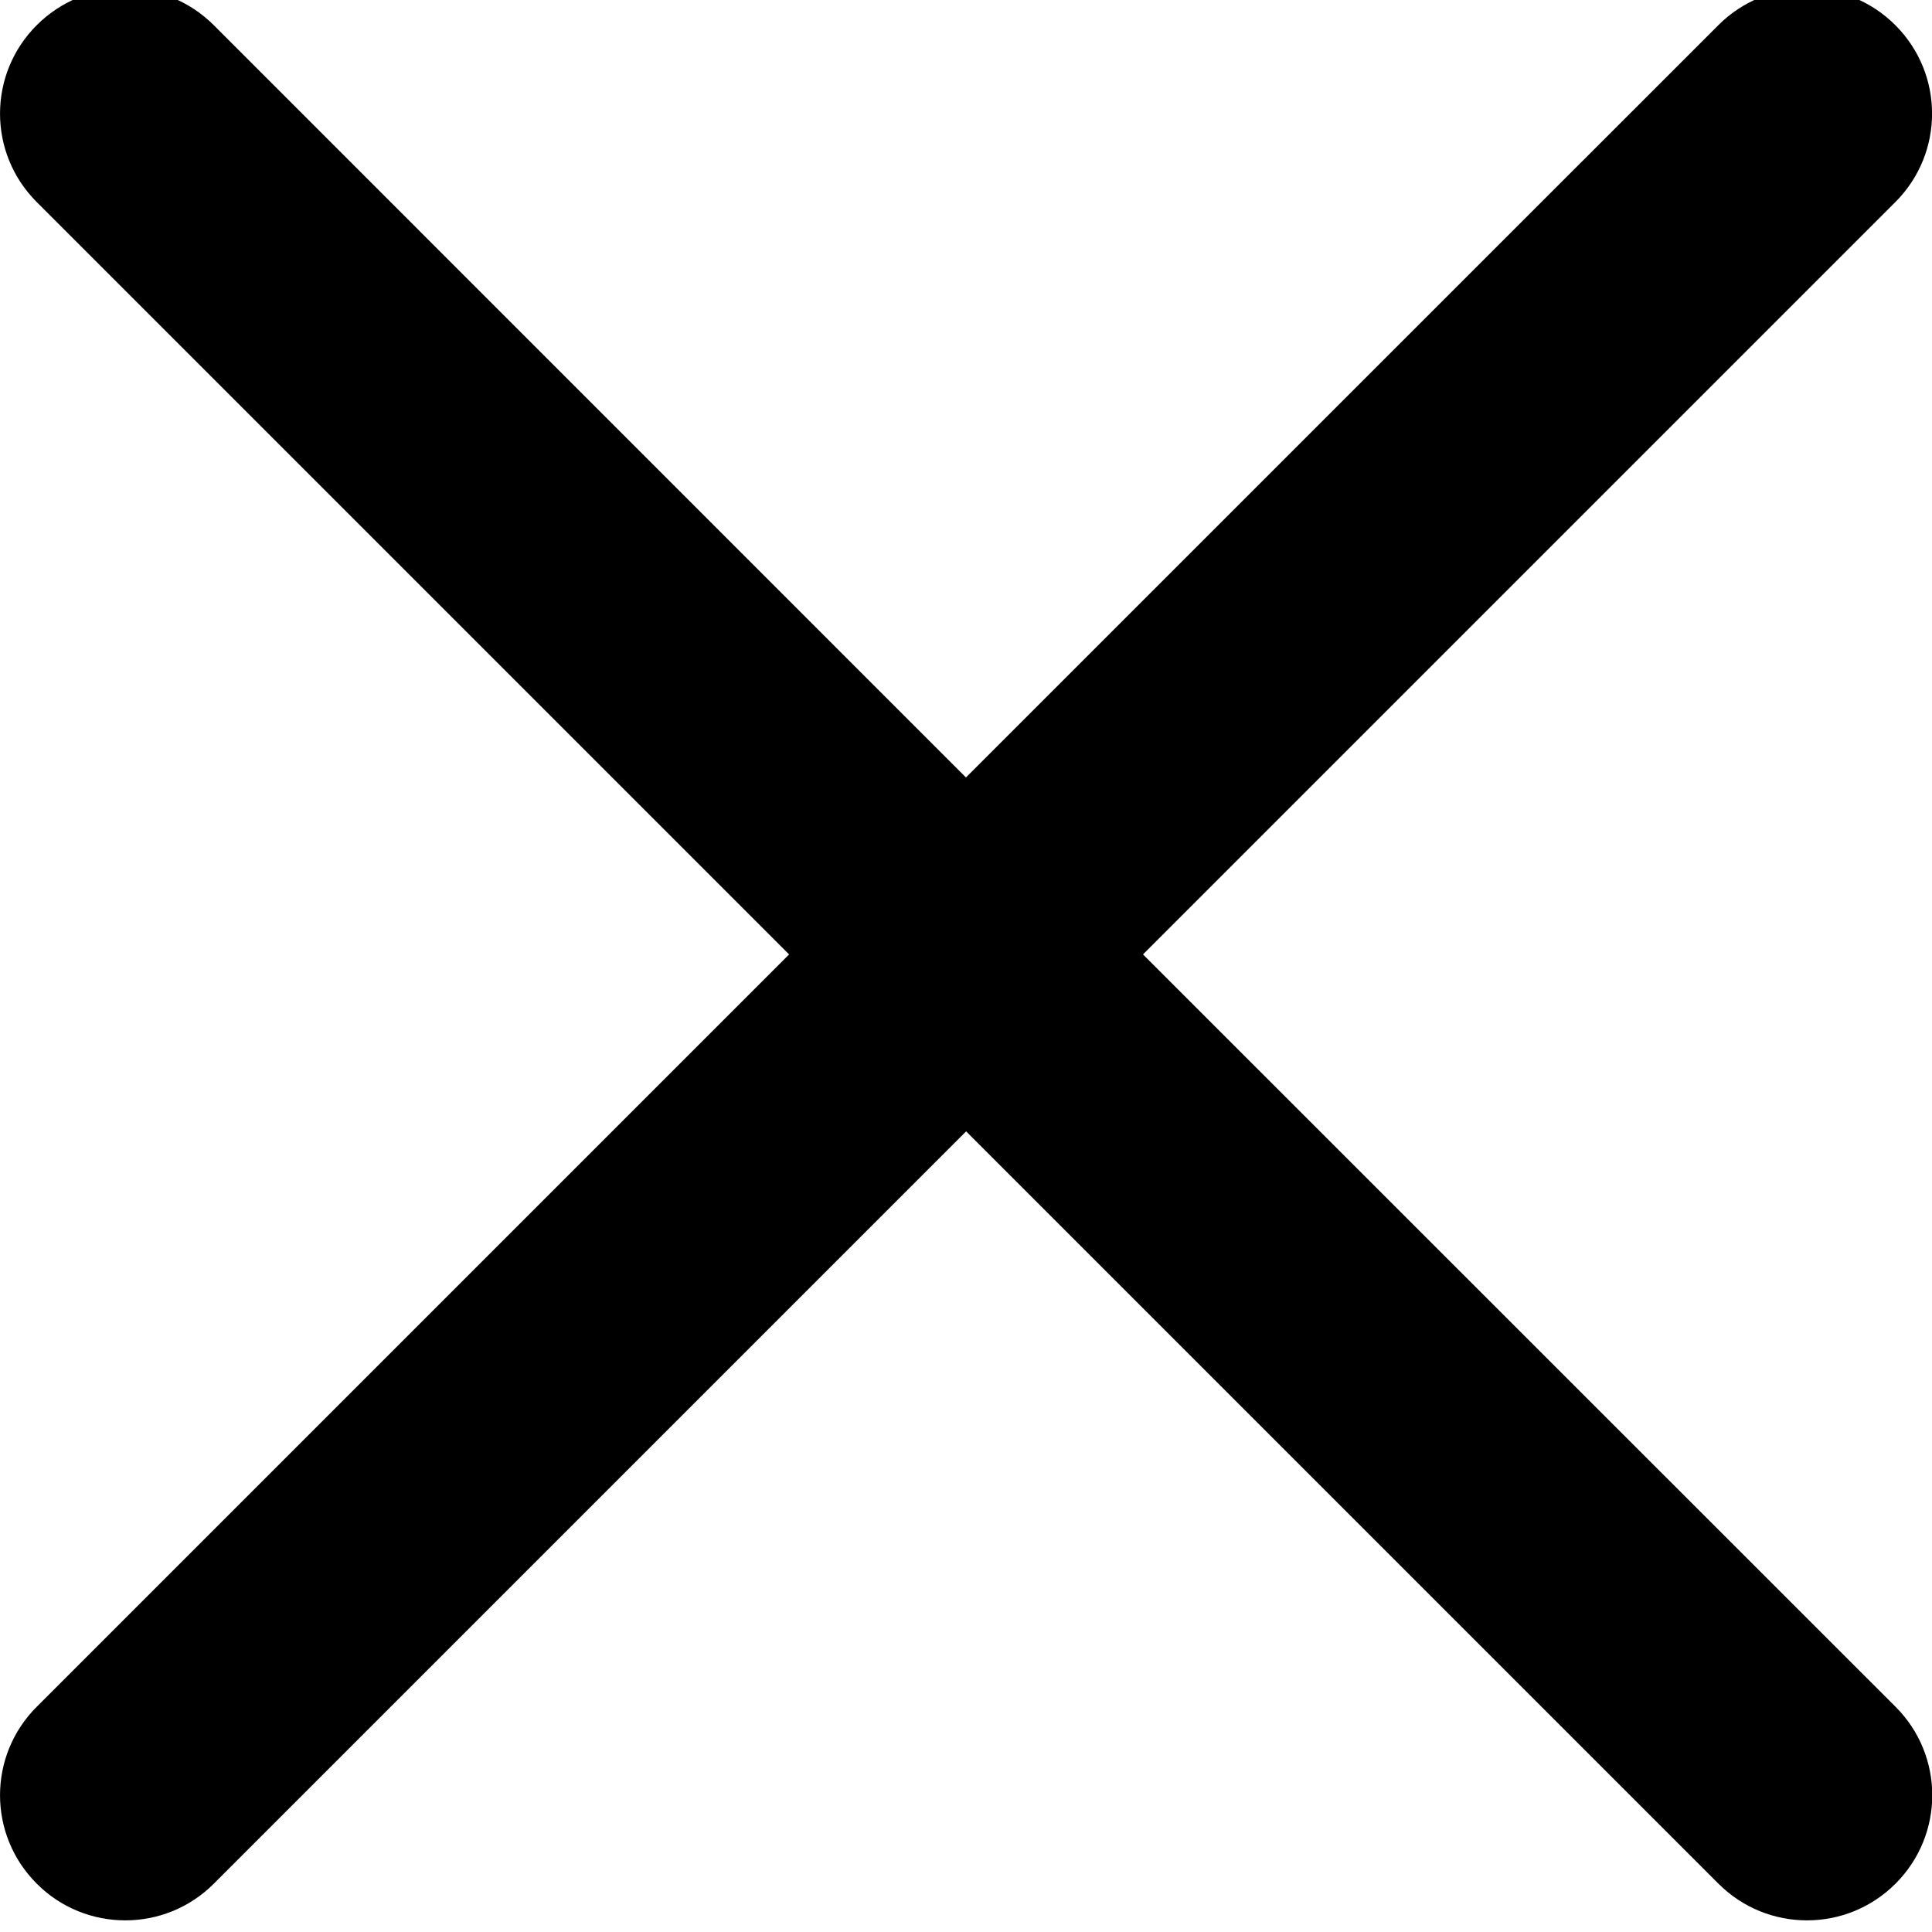 <?xml version="1.0" encoding="UTF-8" standalone="no"?>
<svg
   xmlns:dc="http://purl.org/dc/elements/1.1/"
   xmlns:cc="http://creativecommons.org/ns#"
   xmlns:rdf="http://www.w3.org/1999/02/22-rdf-syntax-ns#"
   xmlns:svg="http://www.w3.org/2000/svg"
   xmlns="http://www.w3.org/2000/svg"
   xmlns:sodipodi="http://sodipodi.sourceforge.net/DTD/sodipodi-0.dtd"
   xmlns:inkscape="http://www.inkscape.org/namespaces/inkscape"
   height="21pt"
   viewBox="0 0 21.017 21"
   width="21pt"
   version="1.1"
   id="svg1554"
   sodipodi:docname="close.svg"
   inkscape:version="1.0.2 (e86c8708, 2021-01-15)">
  <defs
     id="defs1558" />
  <sodipodi:namedview
     pagecolor="#ffffff"
     bordercolor="#666666"
     borderopacity="1"
     objecttolerance="10"
     gridtolerance="10"
     guidetolerance="10"
     inkscape:pageopacity="0"
     inkscape:pageshadow="2"
     inkscape:window-width="1920"
     inkscape:window-height="1027"
     id="namedview1556"
     showgrid="false"
     inkscape:zoom="1.3337903"
     inkscape:cx="137.84901"
     inkscape:cy="22.251605"
     inkscape:window-x="0"
     inkscape:window-y="25"
     inkscape:window-maximized="0"
     inkscape:current-layer="svg1554" />
  <path
     d="m 12.434,10.374 8.184,-8.184 c 0.533,-0.532 0.533,-1.393 0,-1.925 -0.532,-0.532 -1.393,-0.532 -1.925,0 L 10.508,8.449 2.325,0.265 c -0.533,-0.532 -1.393,-0.532 -1.925,0 -0.533,0.532 -0.533,1.393 0,1.925 l 8.184,8.184 -8.184,8.184 c -0.533,0.532 -0.533,1.393 0,1.925 0.265,0.266 0.614,0.399 0.963,0.399 0.349,0 0.697,-0.133 0.963,-0.399 l 8.184,-8.184 8.184,8.184 c 0.266,0.266 0.614,0.399 0.963,0.399 0.349,0 0.697,-0.133 0.963,-0.399 0.533,-0.532 0.533,-1.393 0,-1.925 z m 0,0"
     id="path1552"
     style="stroke-width:0.064" />
</svg>
